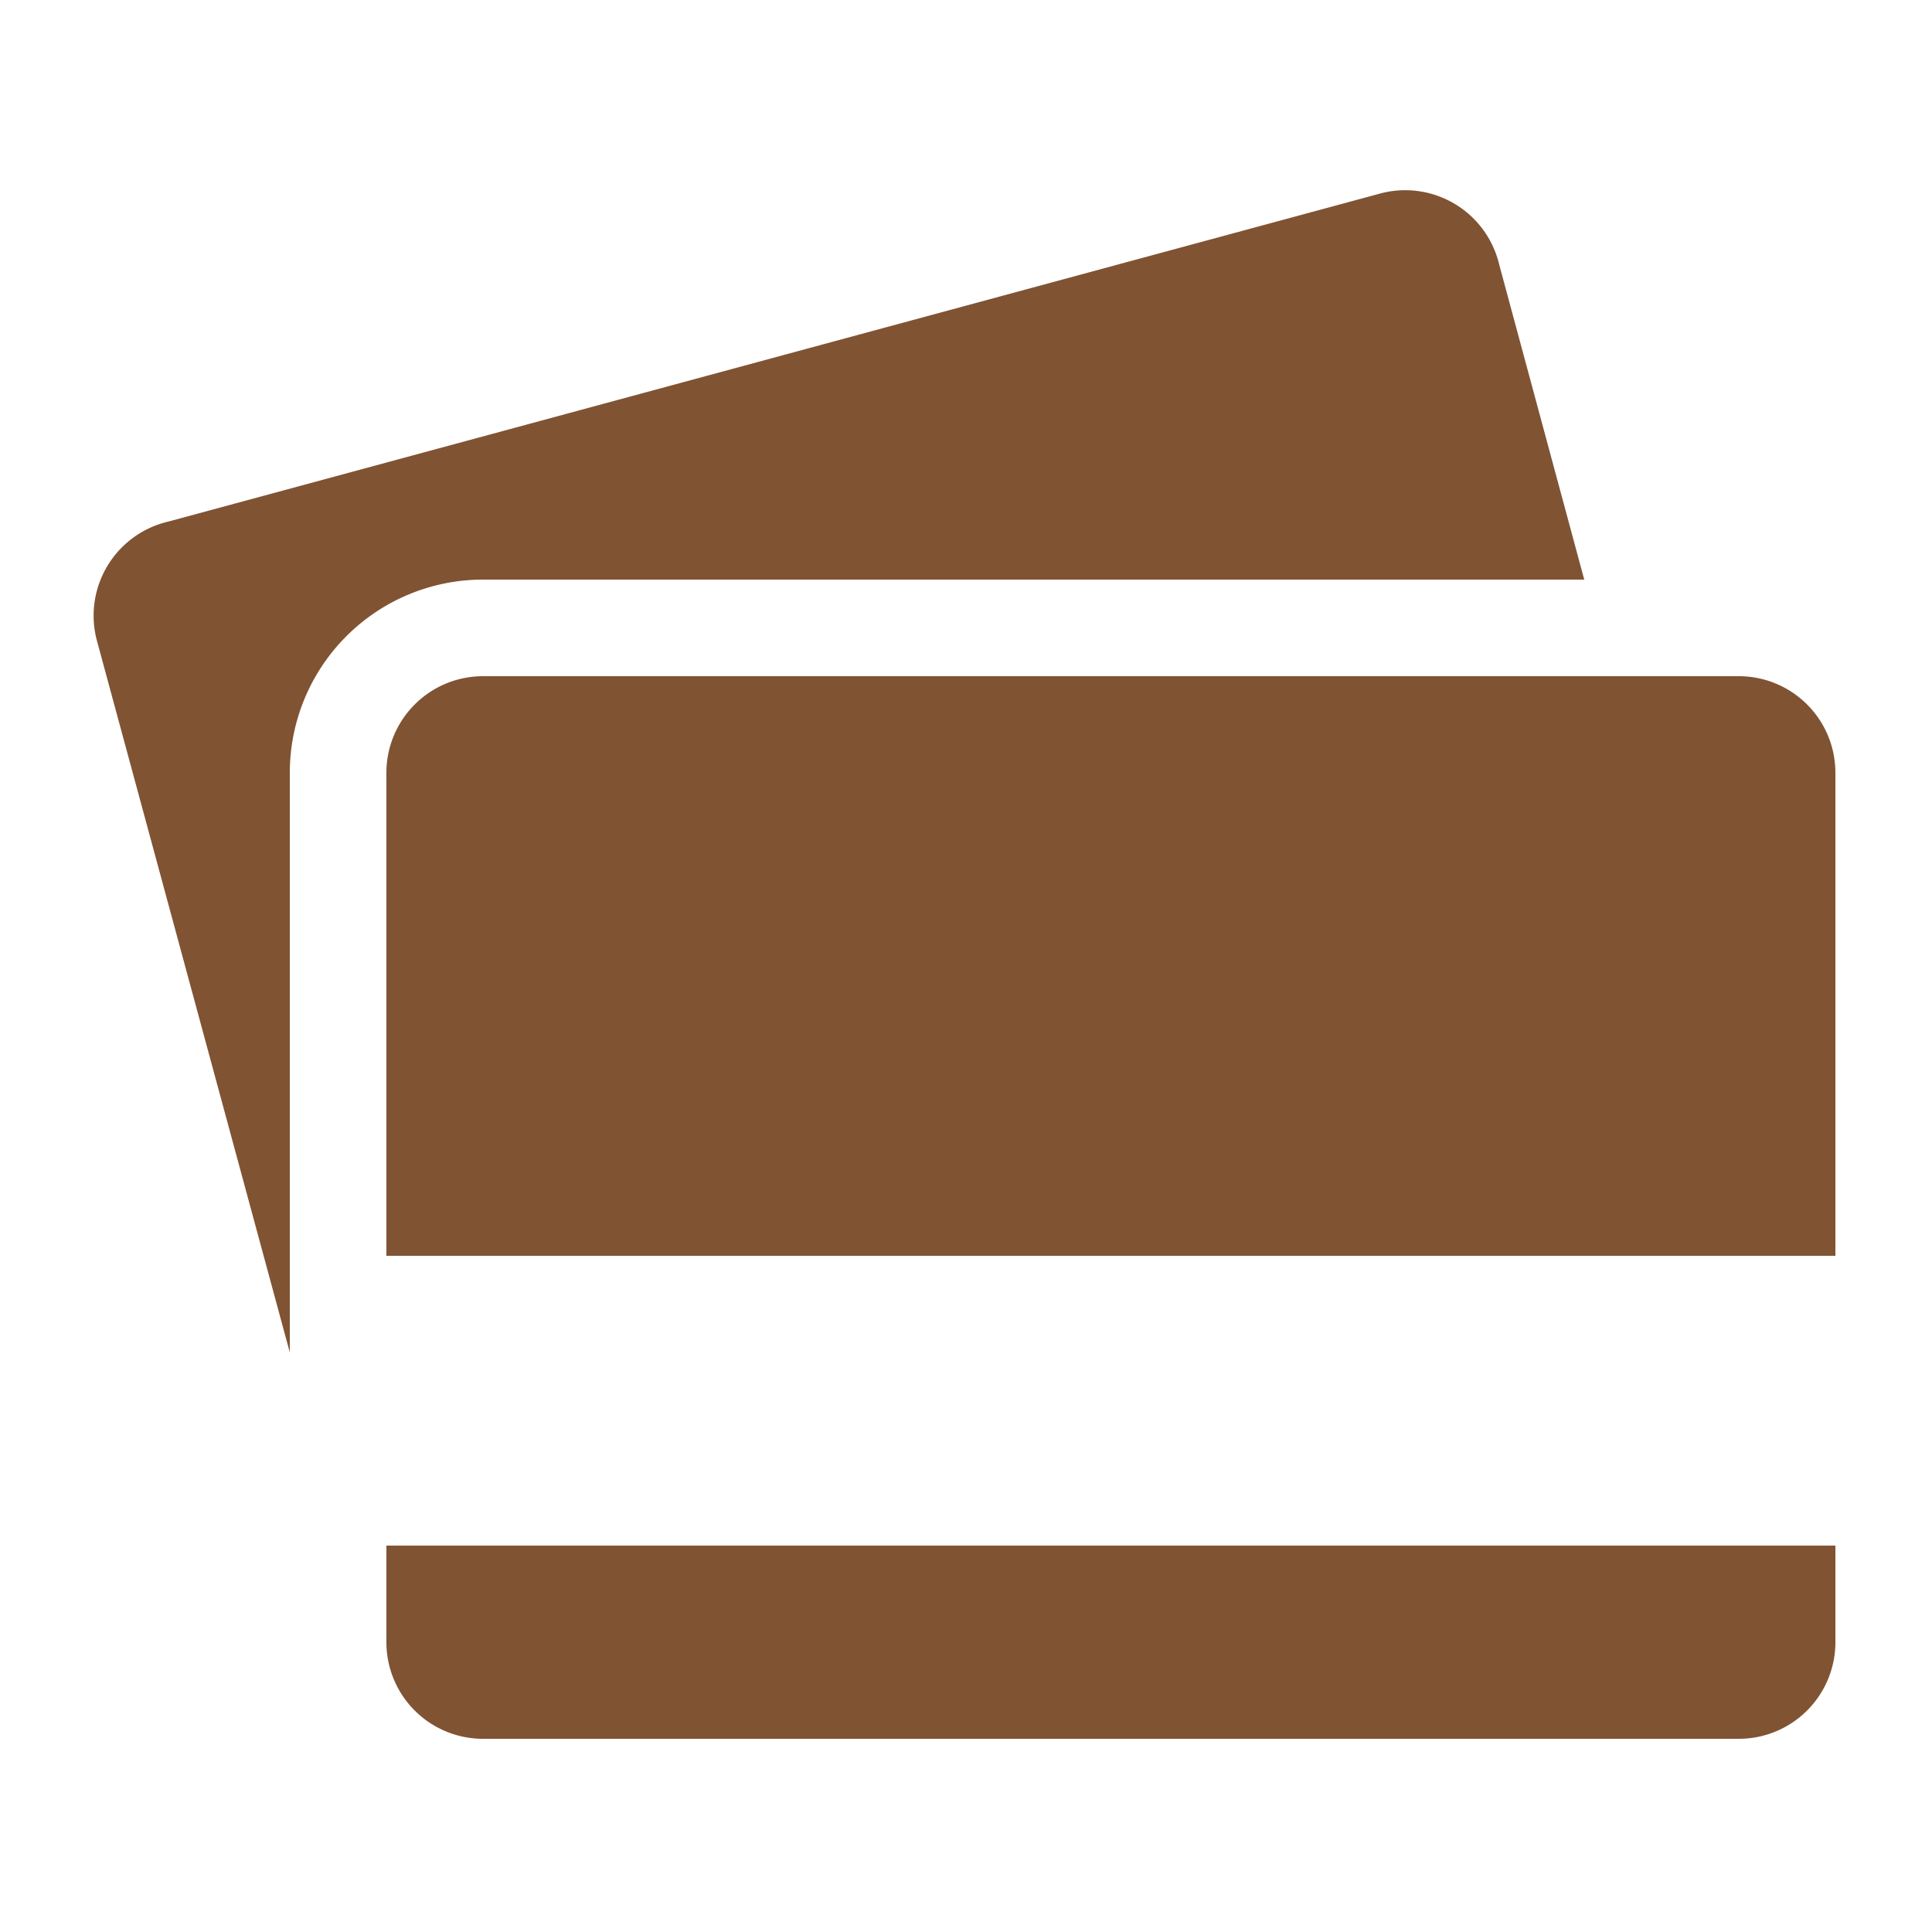 <svg xmlns="http://www.w3.org/2000/svg" viewBox="0 0 20 20"><defs><style>.cls-1{fill:#805333;}</style></defs><path class="cls-1" d="M5,6H16.4l-.88-3.26A1,1,0,0,0,14.3,2L1.74,5.4A1,1,0,0,0,1,6.62L3,14V8A2,2,0,0,1,5,6Z"/><path class="cls-1" d="M4,17a1,1,0,0,0,1,1H18a1,1,0,0,0,1-1V16H4Z"/><path class="cls-1" d="M19,8a1,1,0,0,0-1-1H5A1,1,0,0,0,4,8v5H19Z"/></svg>
